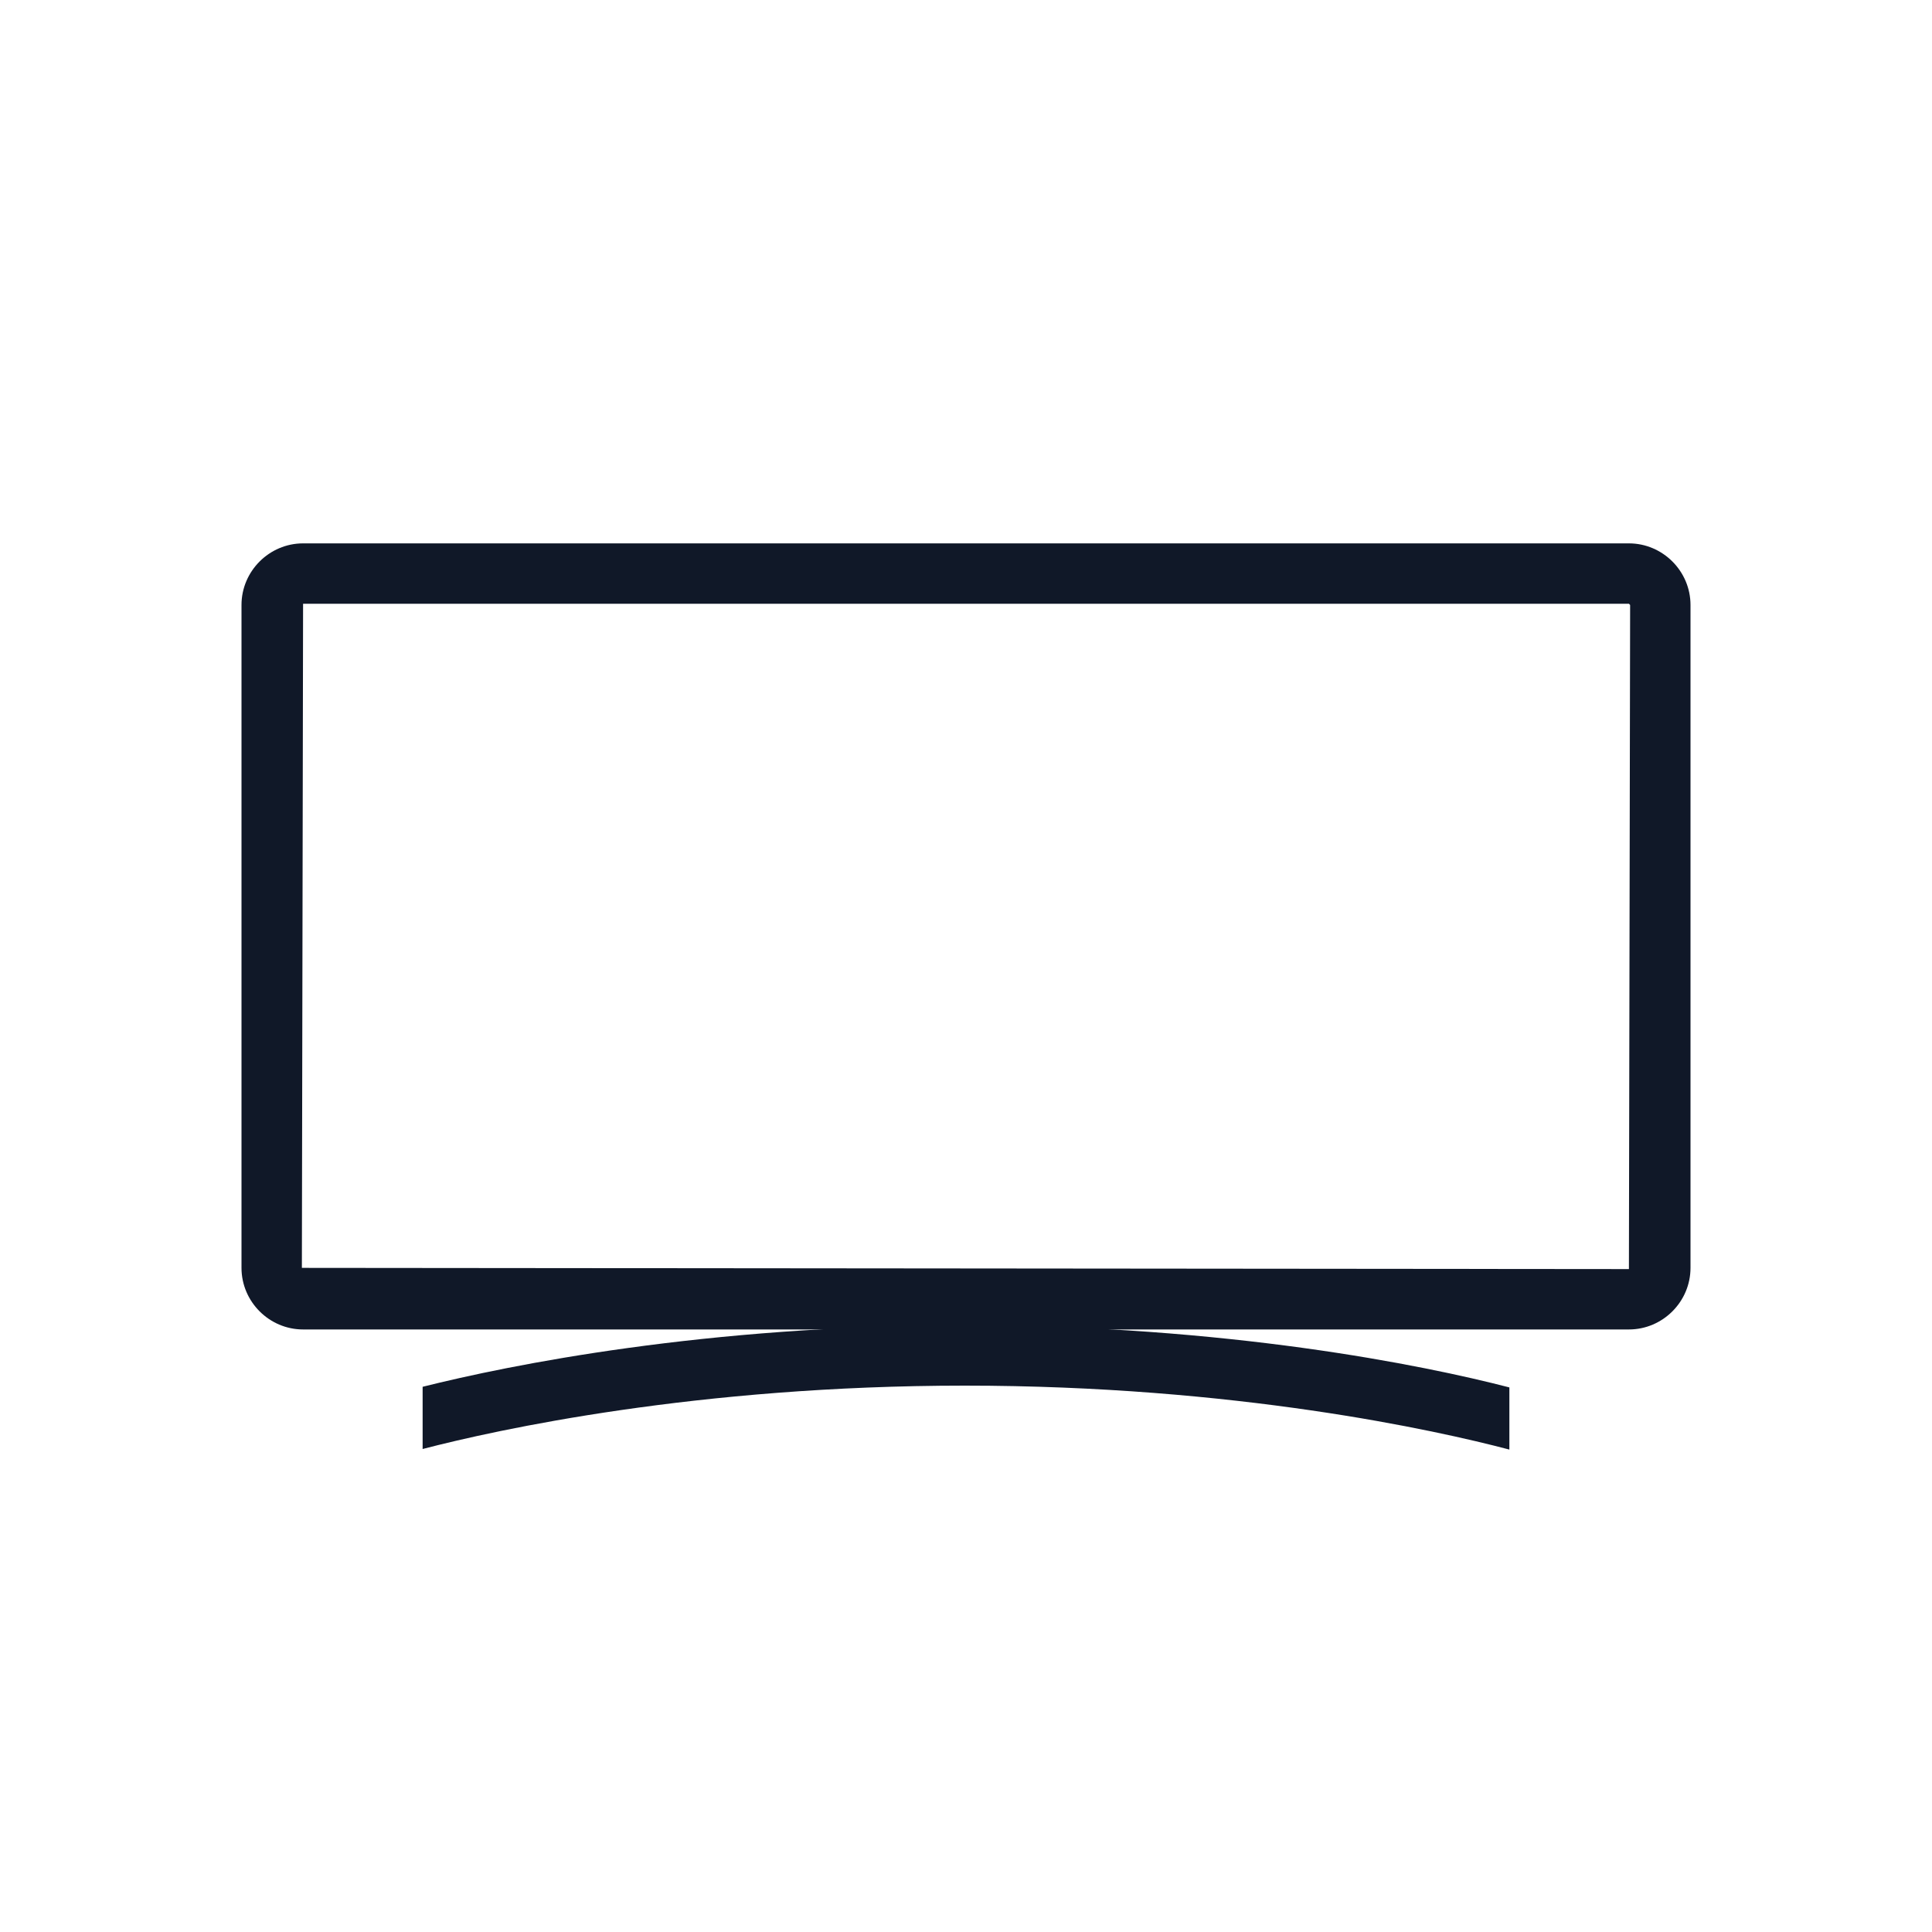 <?xml version="1.0" encoding="UTF-8"?>
<svg width="40px" height="40px" viewBox="0 0 40 40" version="1.1" xmlns="http://www.w3.org/2000/svg" xmlns:xlink="http://www.w3.org/1999/xlink">
    <!-- Generator: Sketch 57.1 (83088) - https://sketch.com -->
    <title>146-B40px</title>
    <desc>Created with Sketch.</desc>
    <g id="146-B40px" stroke="none" stroke-width="1" fill="none" fill-rule="evenodd">
        <g>
            <path d="M33.725,12.5 L33.75,12.525 L33.725,26.275 L6.25,26.25 L6.275,12.5 L33.725,12.5 L33.725,12.5 Z M33.725,11.25 L6.275,11.25 C5.575,11.25 5,11.825 5,12.525 L5,26.25 C5,26.95 5.575,27.525 6.275,27.525 L33.725,27.525 C34.425,27.525 35,26.95 35,26.25 L35,12.525 C35,11.825 34.425,11.25 33.725,11.25 L33.725,11.25 Z" id="Shape" fill="#101828" fill-rule="nonzero"></path>
            <path d="M19.975,27.438 C14.588,27.438 10.55,28.262 8.75,28.712 L8.75,30 C10.287,29.6 14.425,28.688 19.975,28.688 C25.575,28.688 29.738,29.613 31.25,30.012 L31.25,28.725 C29.462,28.262 25.413,27.438 19.975,27.438 Z" id="Path" fill="#101828" fill-rule="nonzero"></path>
            <rect id="Rectangle" x="0" y="0" width="40" height="40"></rect>
        </g>
    </g>
</svg>